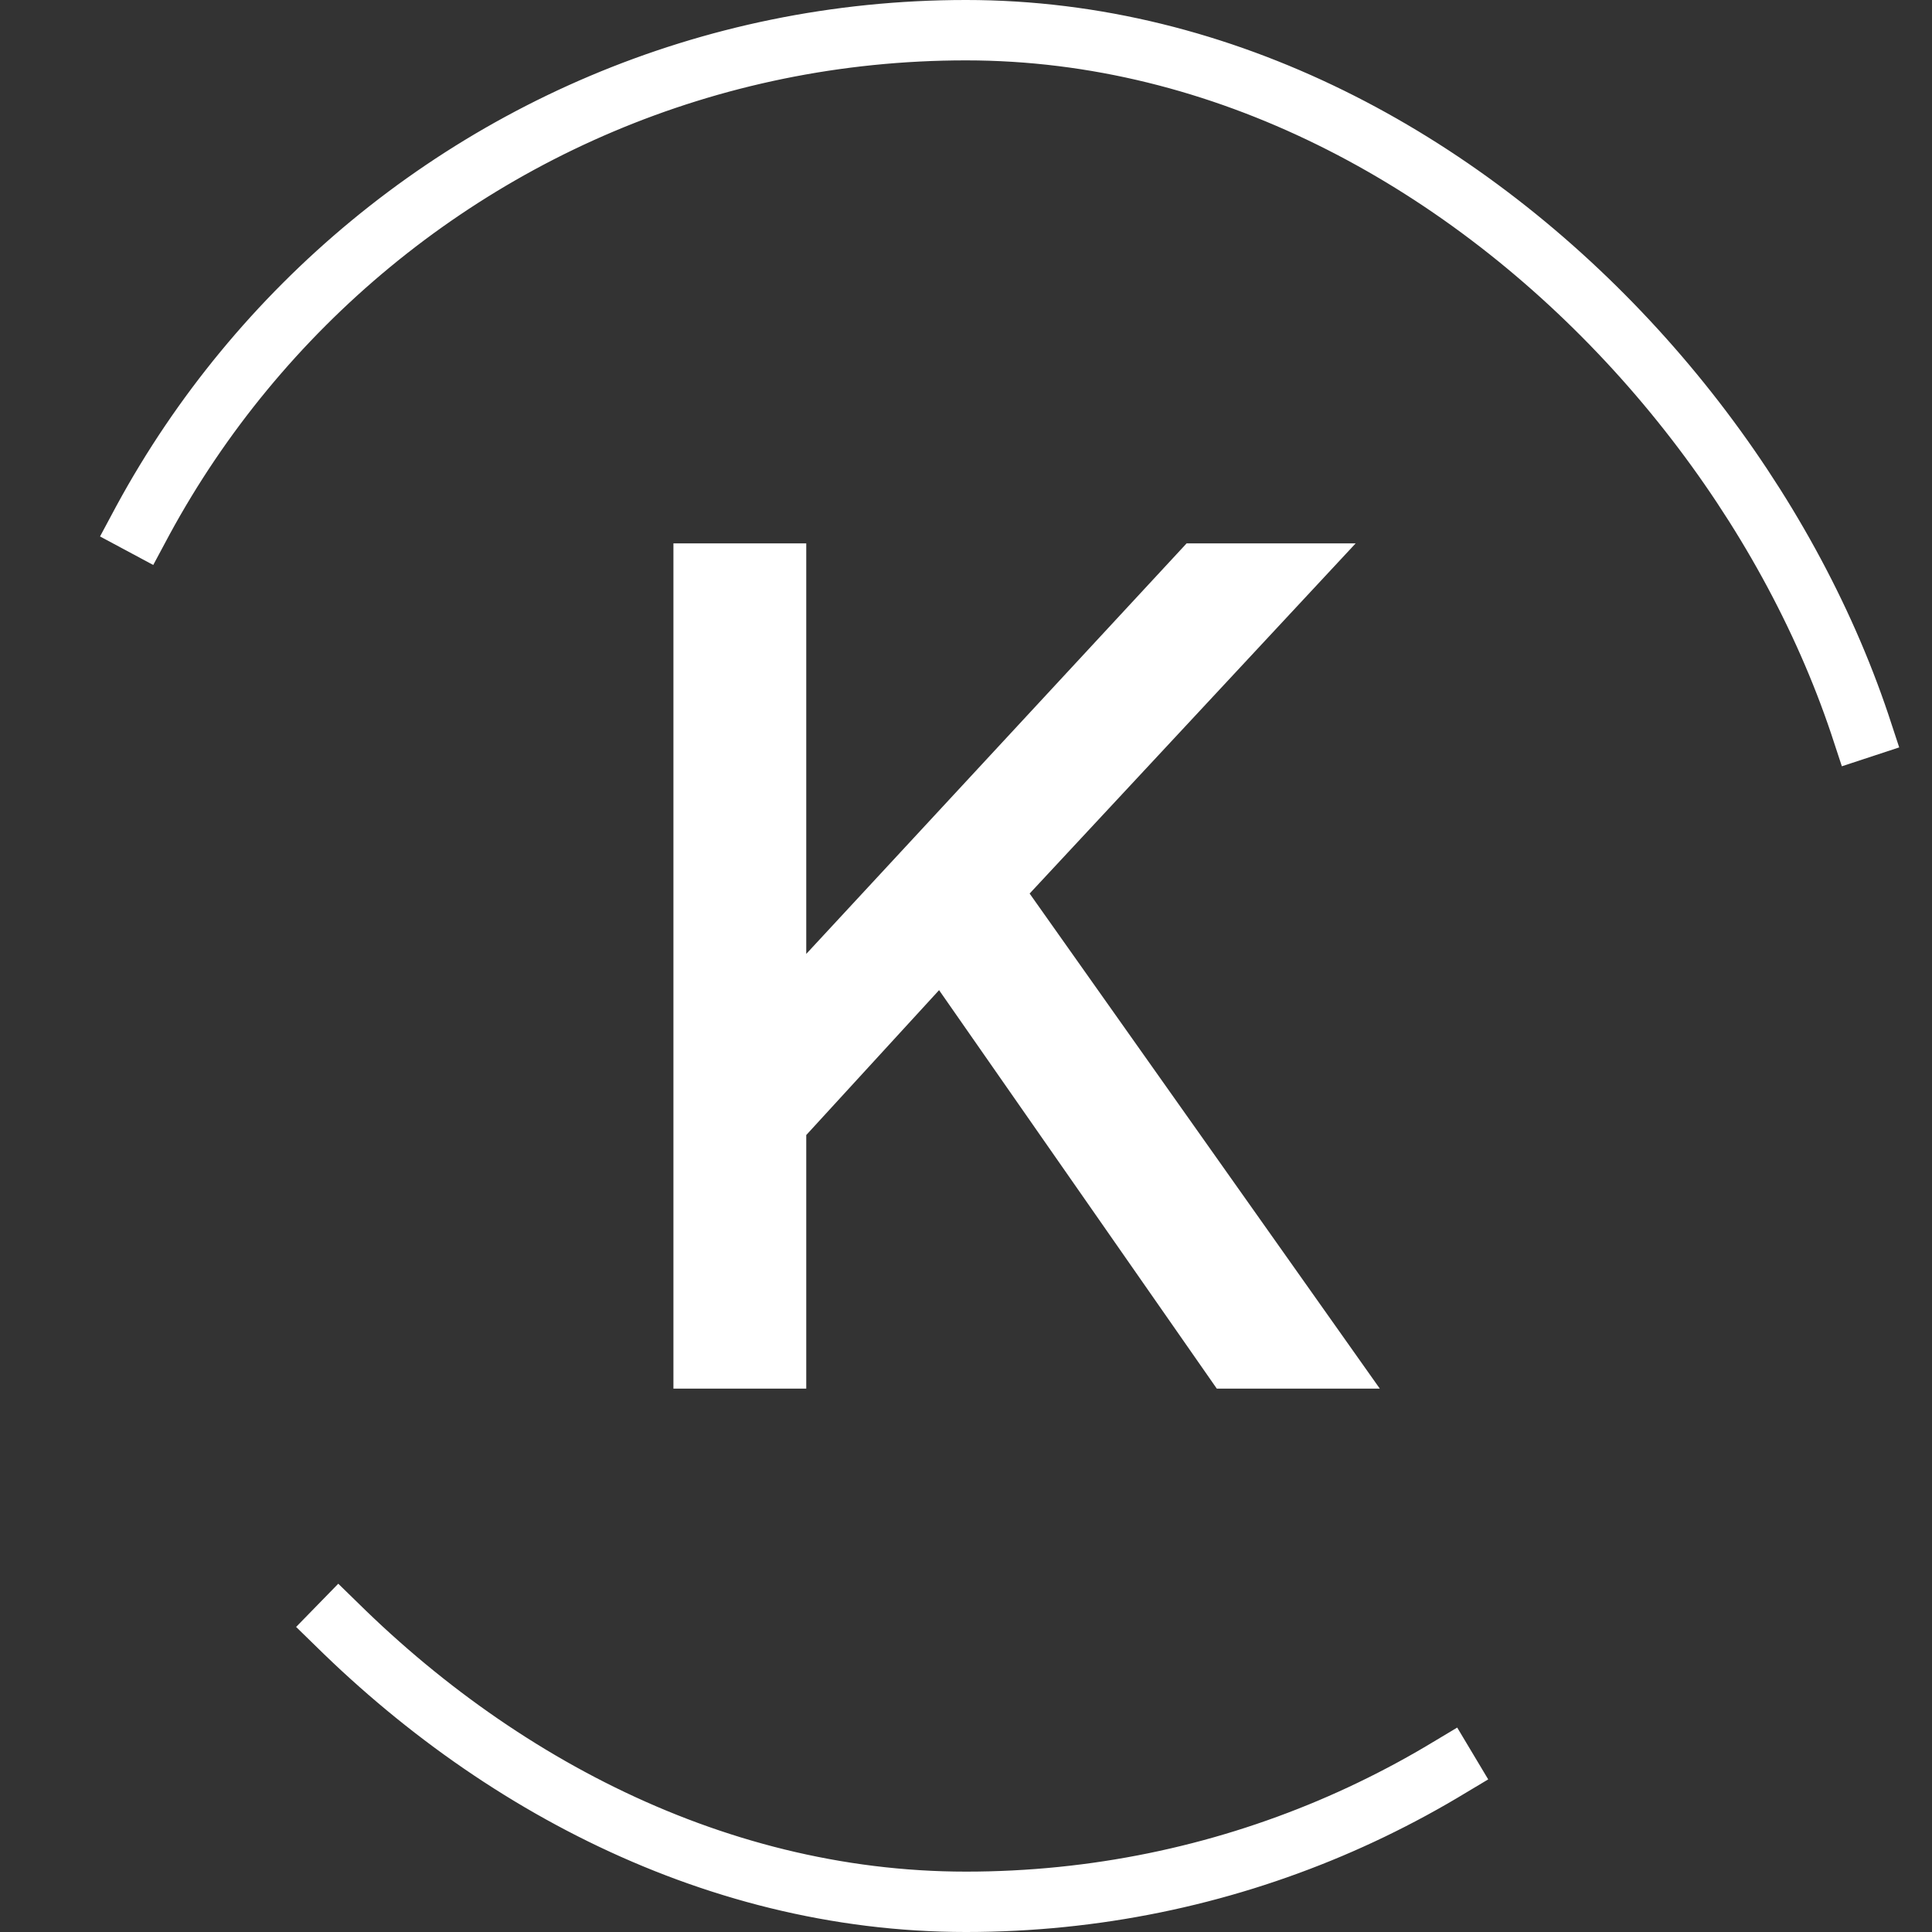 <svg width="32" height="32" viewBox="0 0 32 32" fill="none" xmlns="http://www.w3.org/2000/svg">
<rect x="0" y="0" width="32" height="32" fill="#333333" stroke="none"/>
<path d="M11.154 23V9H13.354V15.8L19.654 9H22.454L17.054 14.8L22.854 23H20.154L15.554 16.4L13.354 18.8V23H11.154Z" fill="white"/>
<rect x="0.5" y="0.5" width="31" height="31" rx="15.5" stroke="white" stroke-linecap="square" stroke-dasharray="20 20 20 20"/>
</svg>
